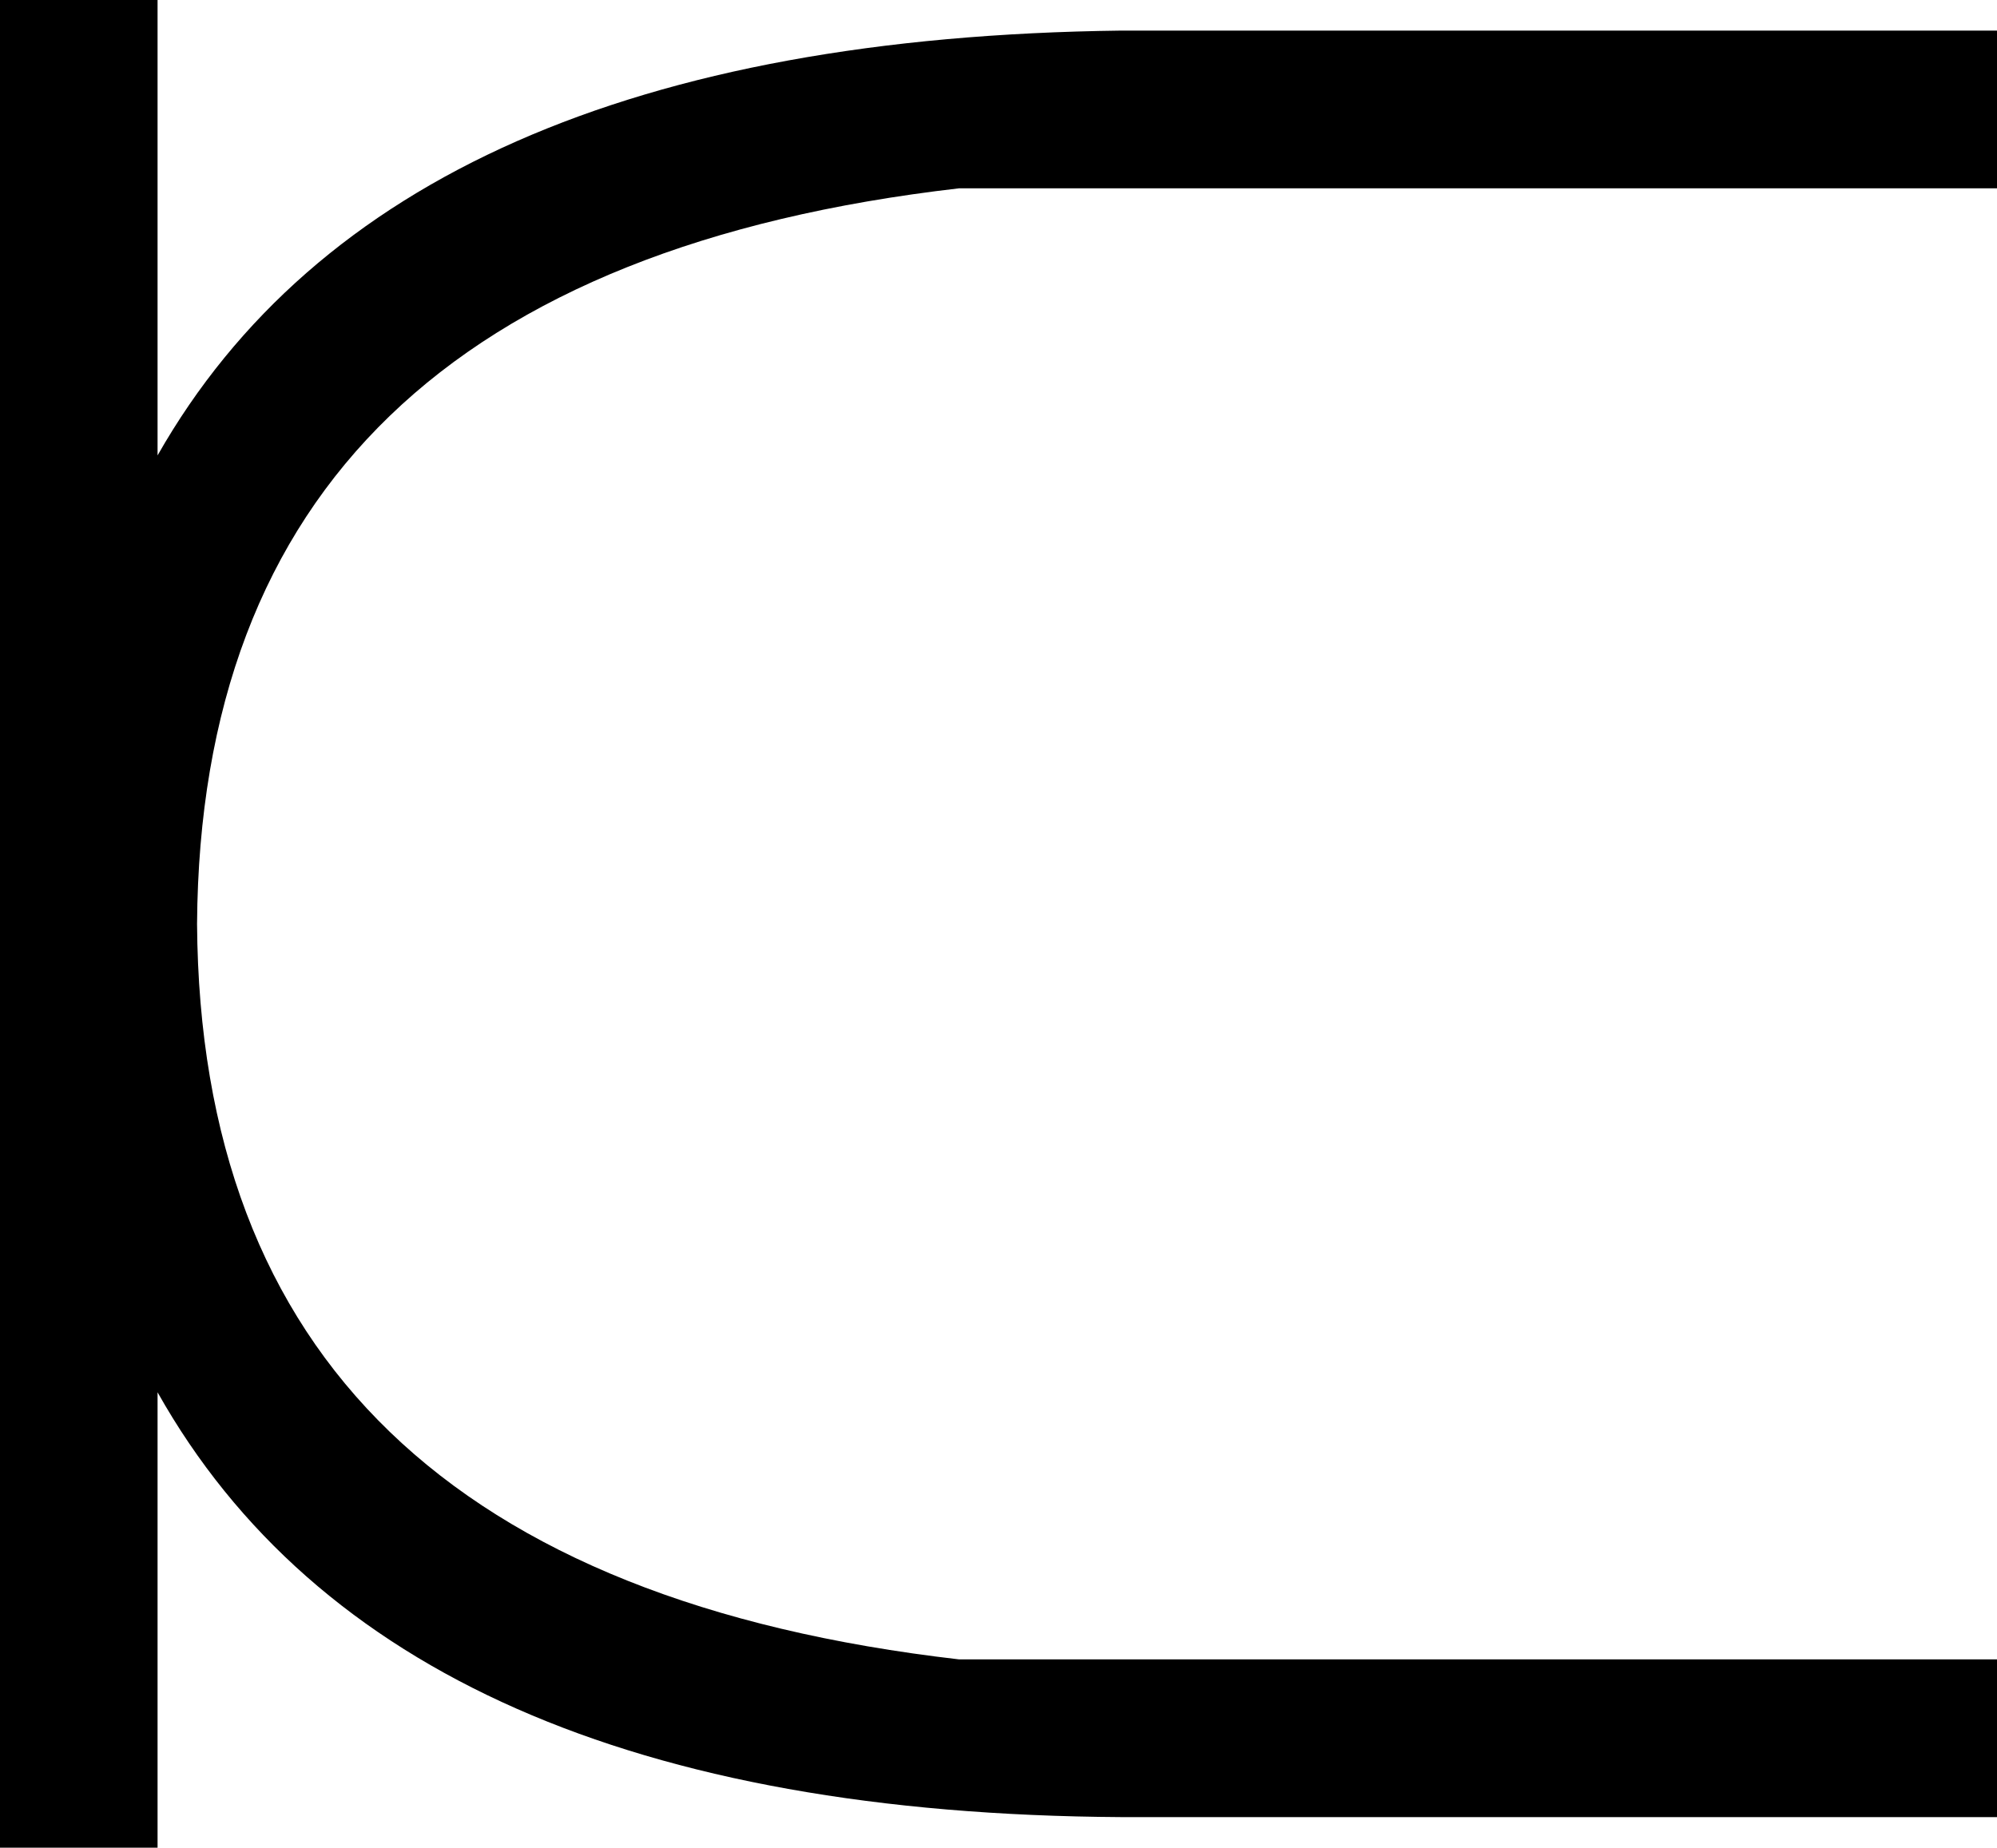 <?xml version="1.0" encoding ="US-ASCII" standalone="yes"?>
<svg width="10.114" height="9.36">
<path style="fill:#000000; stroke:none" d=" M 0 0  L 0.798 0  L 0.798 2.307  Q 1.996 0.2 5.678 0.155  L 10.114 0.155  L 10.114 0.954  L 4.857 0.954  Q 1.02 1.397 0.998 4.68  Q 1.02 7.963 4.857 8.406  L 10.114 8.406  L 10.114 9.205  L 5.678 9.205  Q 1.996 9.183 0.798 7.053  L 0.798 9.36  L 0 9.36  L 0 0  Z "/></svg>
